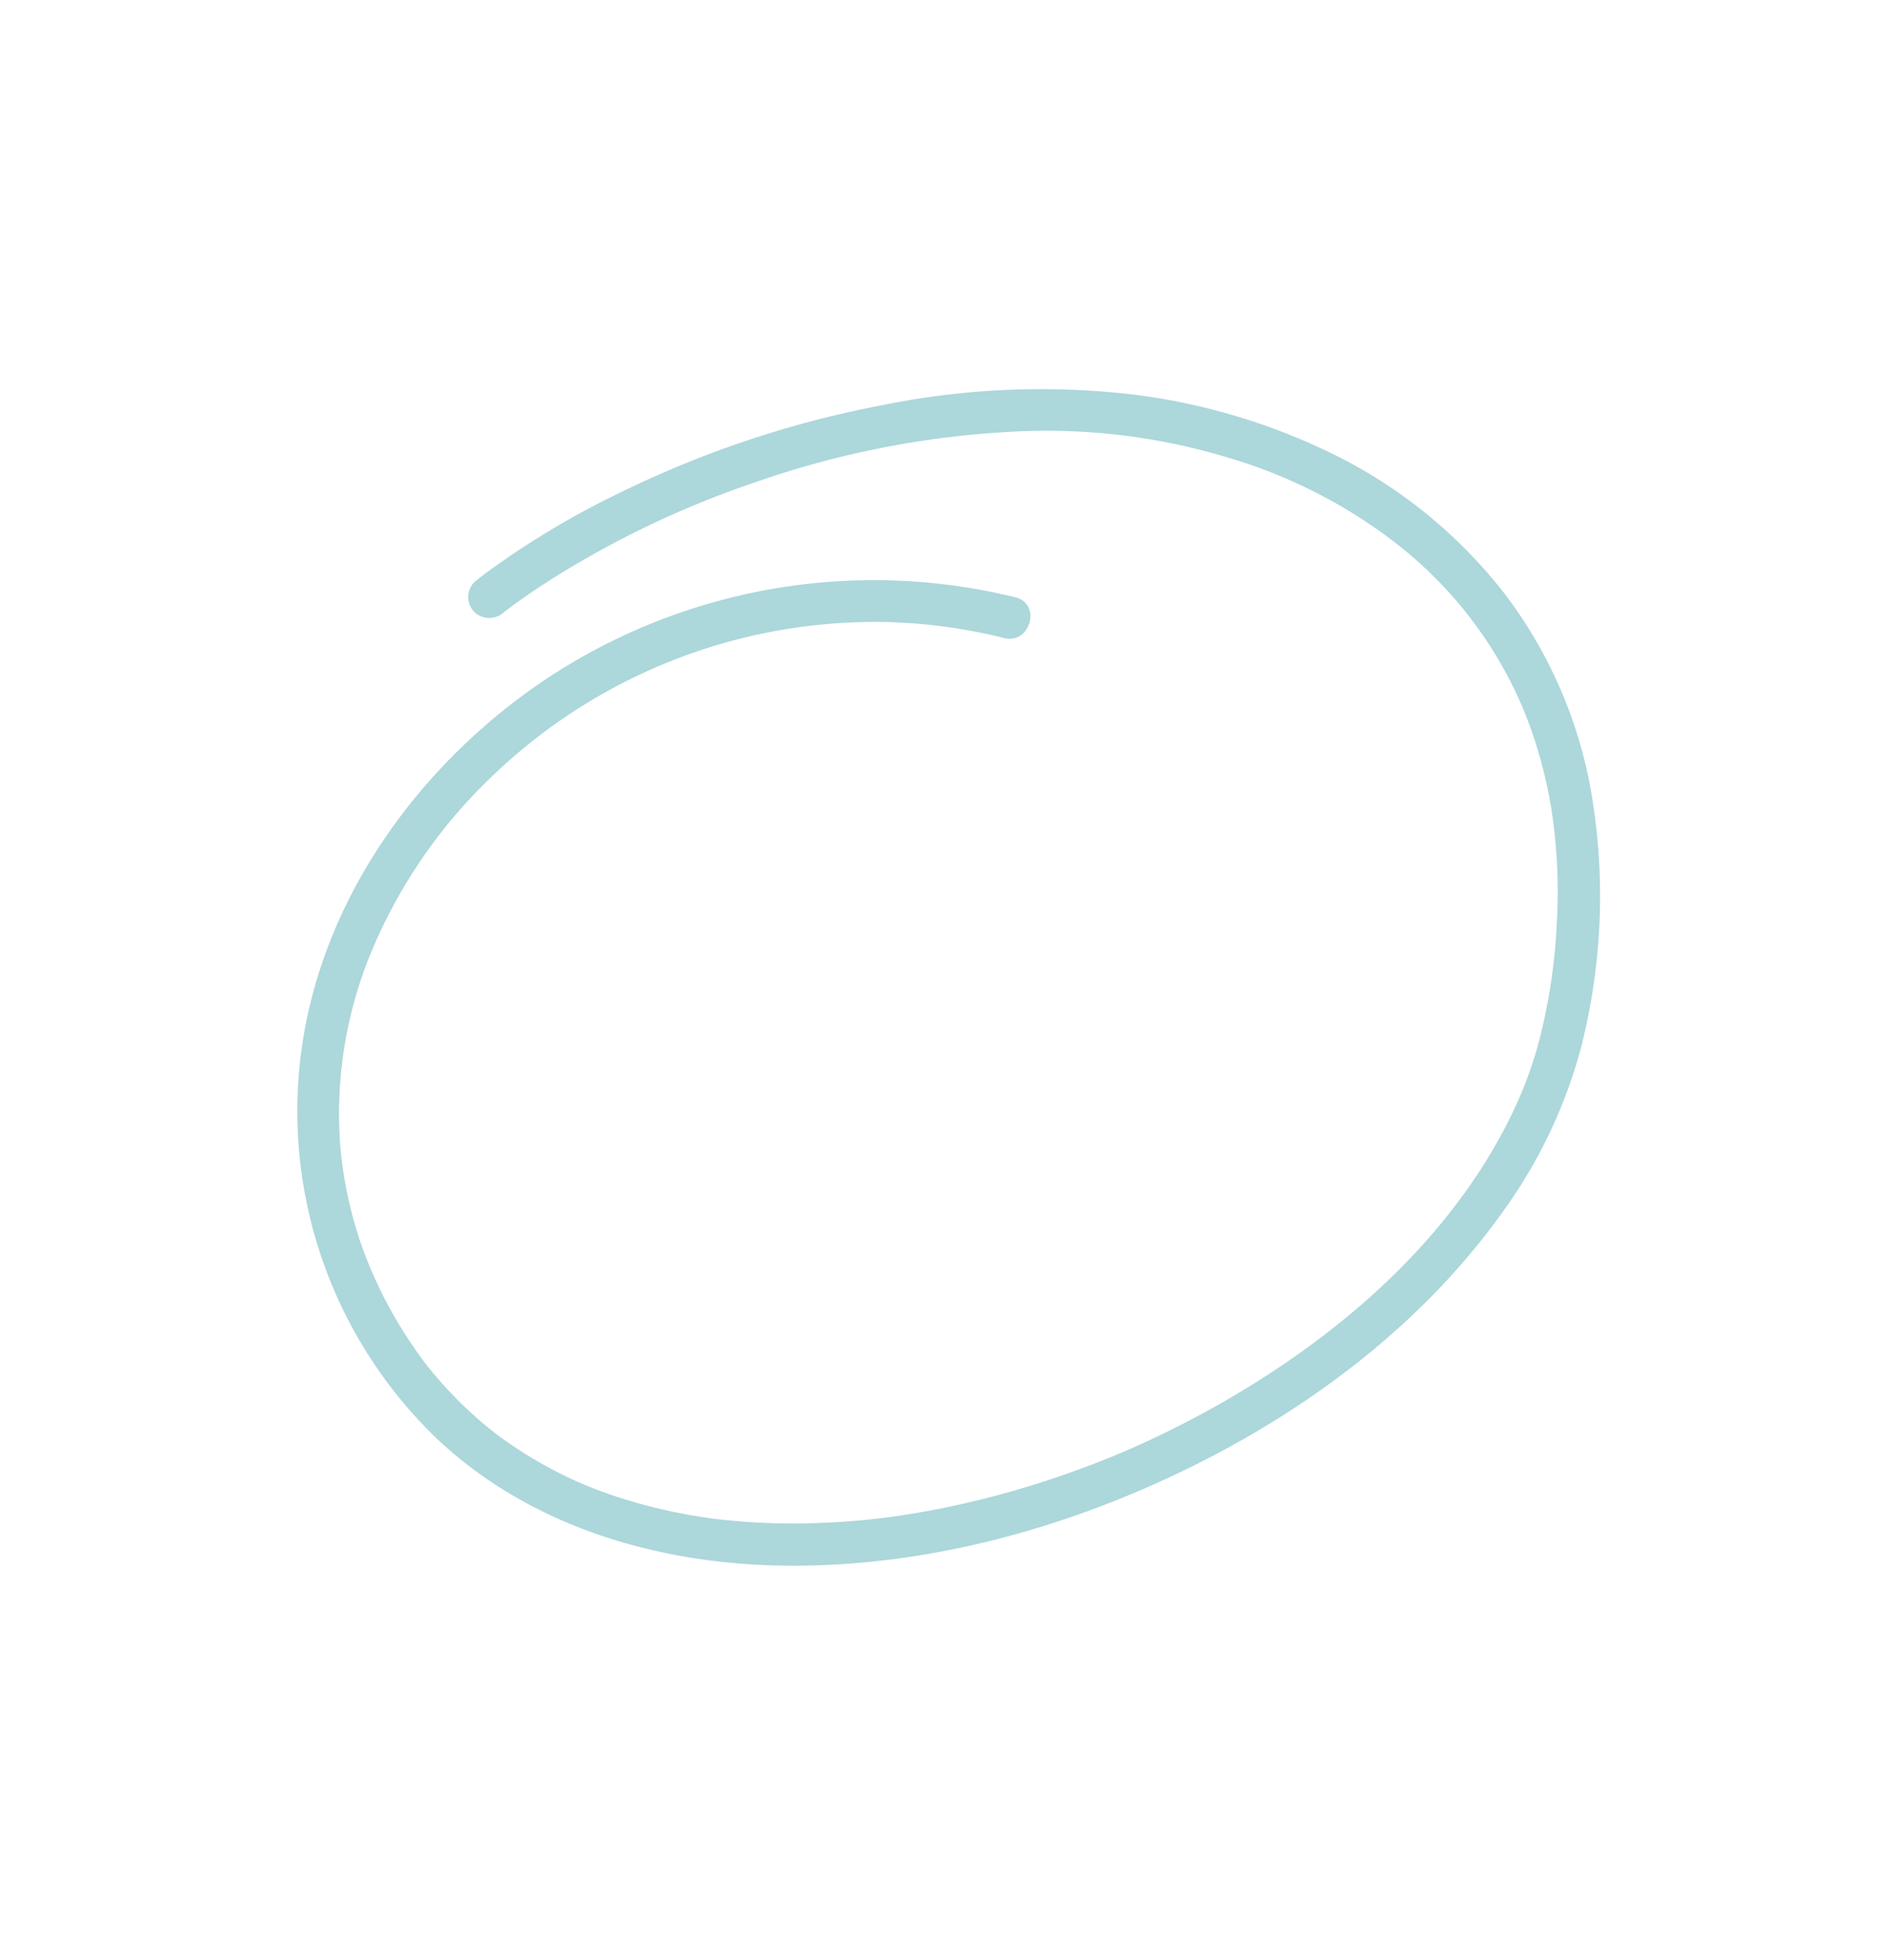 <svg xmlns="http://www.w3.org/2000/svg" xmlns:xlink="http://www.w3.org/1999/xlink" width="248" height="257" viewBox="0 0 248 257">
  <defs>
    <clipPath id="clip-FHSD_Asset_LB1">
      <rect width="248" height="257"/>
    </clipPath>
  </defs>
  <g id="FHSD_Asset_LB1" clip-path="url(#clip-FHSD_Asset_LB1)">
    <path id="Path_7" data-name="Path 7" d="M145.07,66.383A77.712,77.712,0,0,0,83.66,77.016c-16.214,10.791-28.888,27.9-32.009,47.379a59.534,59.534,0,0,0,17.93,52.674c12.481,11.535,29.461,16.28,46.176,16.308,18.091.03,36.108-4.958,52.269-12.909,15.847-7.8,30.537-18.918,40.874-33.364a65.515,65.515,0,0,0,10.349-21.623,80.337,80.337,0,0,0,1.382-33.346,60,60,0,0,0-11.375-26.2,64.361,64.361,0,0,0-21.485-17.816,82.433,82.433,0,0,0-27.408-8.347,104.271,104.271,0,0,0-32.635,1.394A135.6,135.6,0,0,0,94.414,52.091,113.447,113.447,0,0,0,76.869,62.308c-.931.67-1.858,1.354-2.745,2.083a2.793,2.793,0,0,0,0,3.919,2.835,2.835,0,0,0,3.919,0c.337-.277.871-.652.092-.08.576-.423,1.142-.858,1.723-1.274,2.167-1.55,4.408-3,6.692-4.369a125.517,125.517,0,0,1,24.622-11.361,121.109,121.109,0,0,1,34.533-6.612,82.156,82.156,0,0,1,27.142,3.415A66.827,66.827,0,0,1,184.974,52.9a65.451,65.451,0,0,1,10.743,6.971,54.009,54.009,0,0,1,15.64,20.409c.25.564.247.552.523,1.241q.333.828.639,1.667.621,1.7,1.136,3.44a61.994,61.994,0,0,1,1.632,6.977,70.618,70.618,0,0,1,.8,15.45,75.907,75.907,0,0,1-2.269,15.3q-.7,2.661-1.669,5.242-.253.678-.523,1.349c-.09.224-.182.448-.274.671.211-.509,0-.008-.052.118-.408.93-.829,1.853-1.278,2.764-7.168,14.558-19.446,25.994-33,34.581a125.4,125.4,0,0,1-11.536,6.478,114.311,114.311,0,0,1-11.827,5.1,124.348,124.348,0,0,1-12.512,3.89q-3.177.8-6.394,1.432-1.494.289-3,.54-.816.137-1.633.26-.408.062-.816.12c-.106.015-.884.123-.351.051a97.9,97.9,0,0,1-12.665.886q-3.167.014-6.331-.2-1.431-.1-2.857-.245-.645-.066-1.289-.144c-.256-.031-.513-.063-.769-.1.614.079-.436-.063-.54-.078a69.727,69.727,0,0,1-11.587-2.7q-1.3-.428-2.586-.911c-.465-.176-.926-.36-1.388-.543q-.229-.093-.458-.189c.56.233-.382-.166-.477-.207a56.845,56.845,0,0,1-5.29-2.66,53.84,53.84,0,0,1-4.773-3.061,44.6,44.6,0,0,1-4.075-3.312,52.566,52.566,0,0,1-4.249-4.326,40.076,40.076,0,0,1-3.392-4.361A57.31,57.31,0,0,1,59.592,152.1a53.746,53.746,0,0,1-3.012-13.312,55.264,55.264,0,0,1,4.208-26.322A67.612,67.612,0,0,1,75.859,90.43a72.464,72.464,0,0,1,52.755-20.791A70.838,70.838,0,0,1,143.6,71.727c3.463.851,4.941-4.493,1.473-5.344" transform="translate(-11.914 11.945)" fill="#acd7db"/>
  </g>
</svg>
